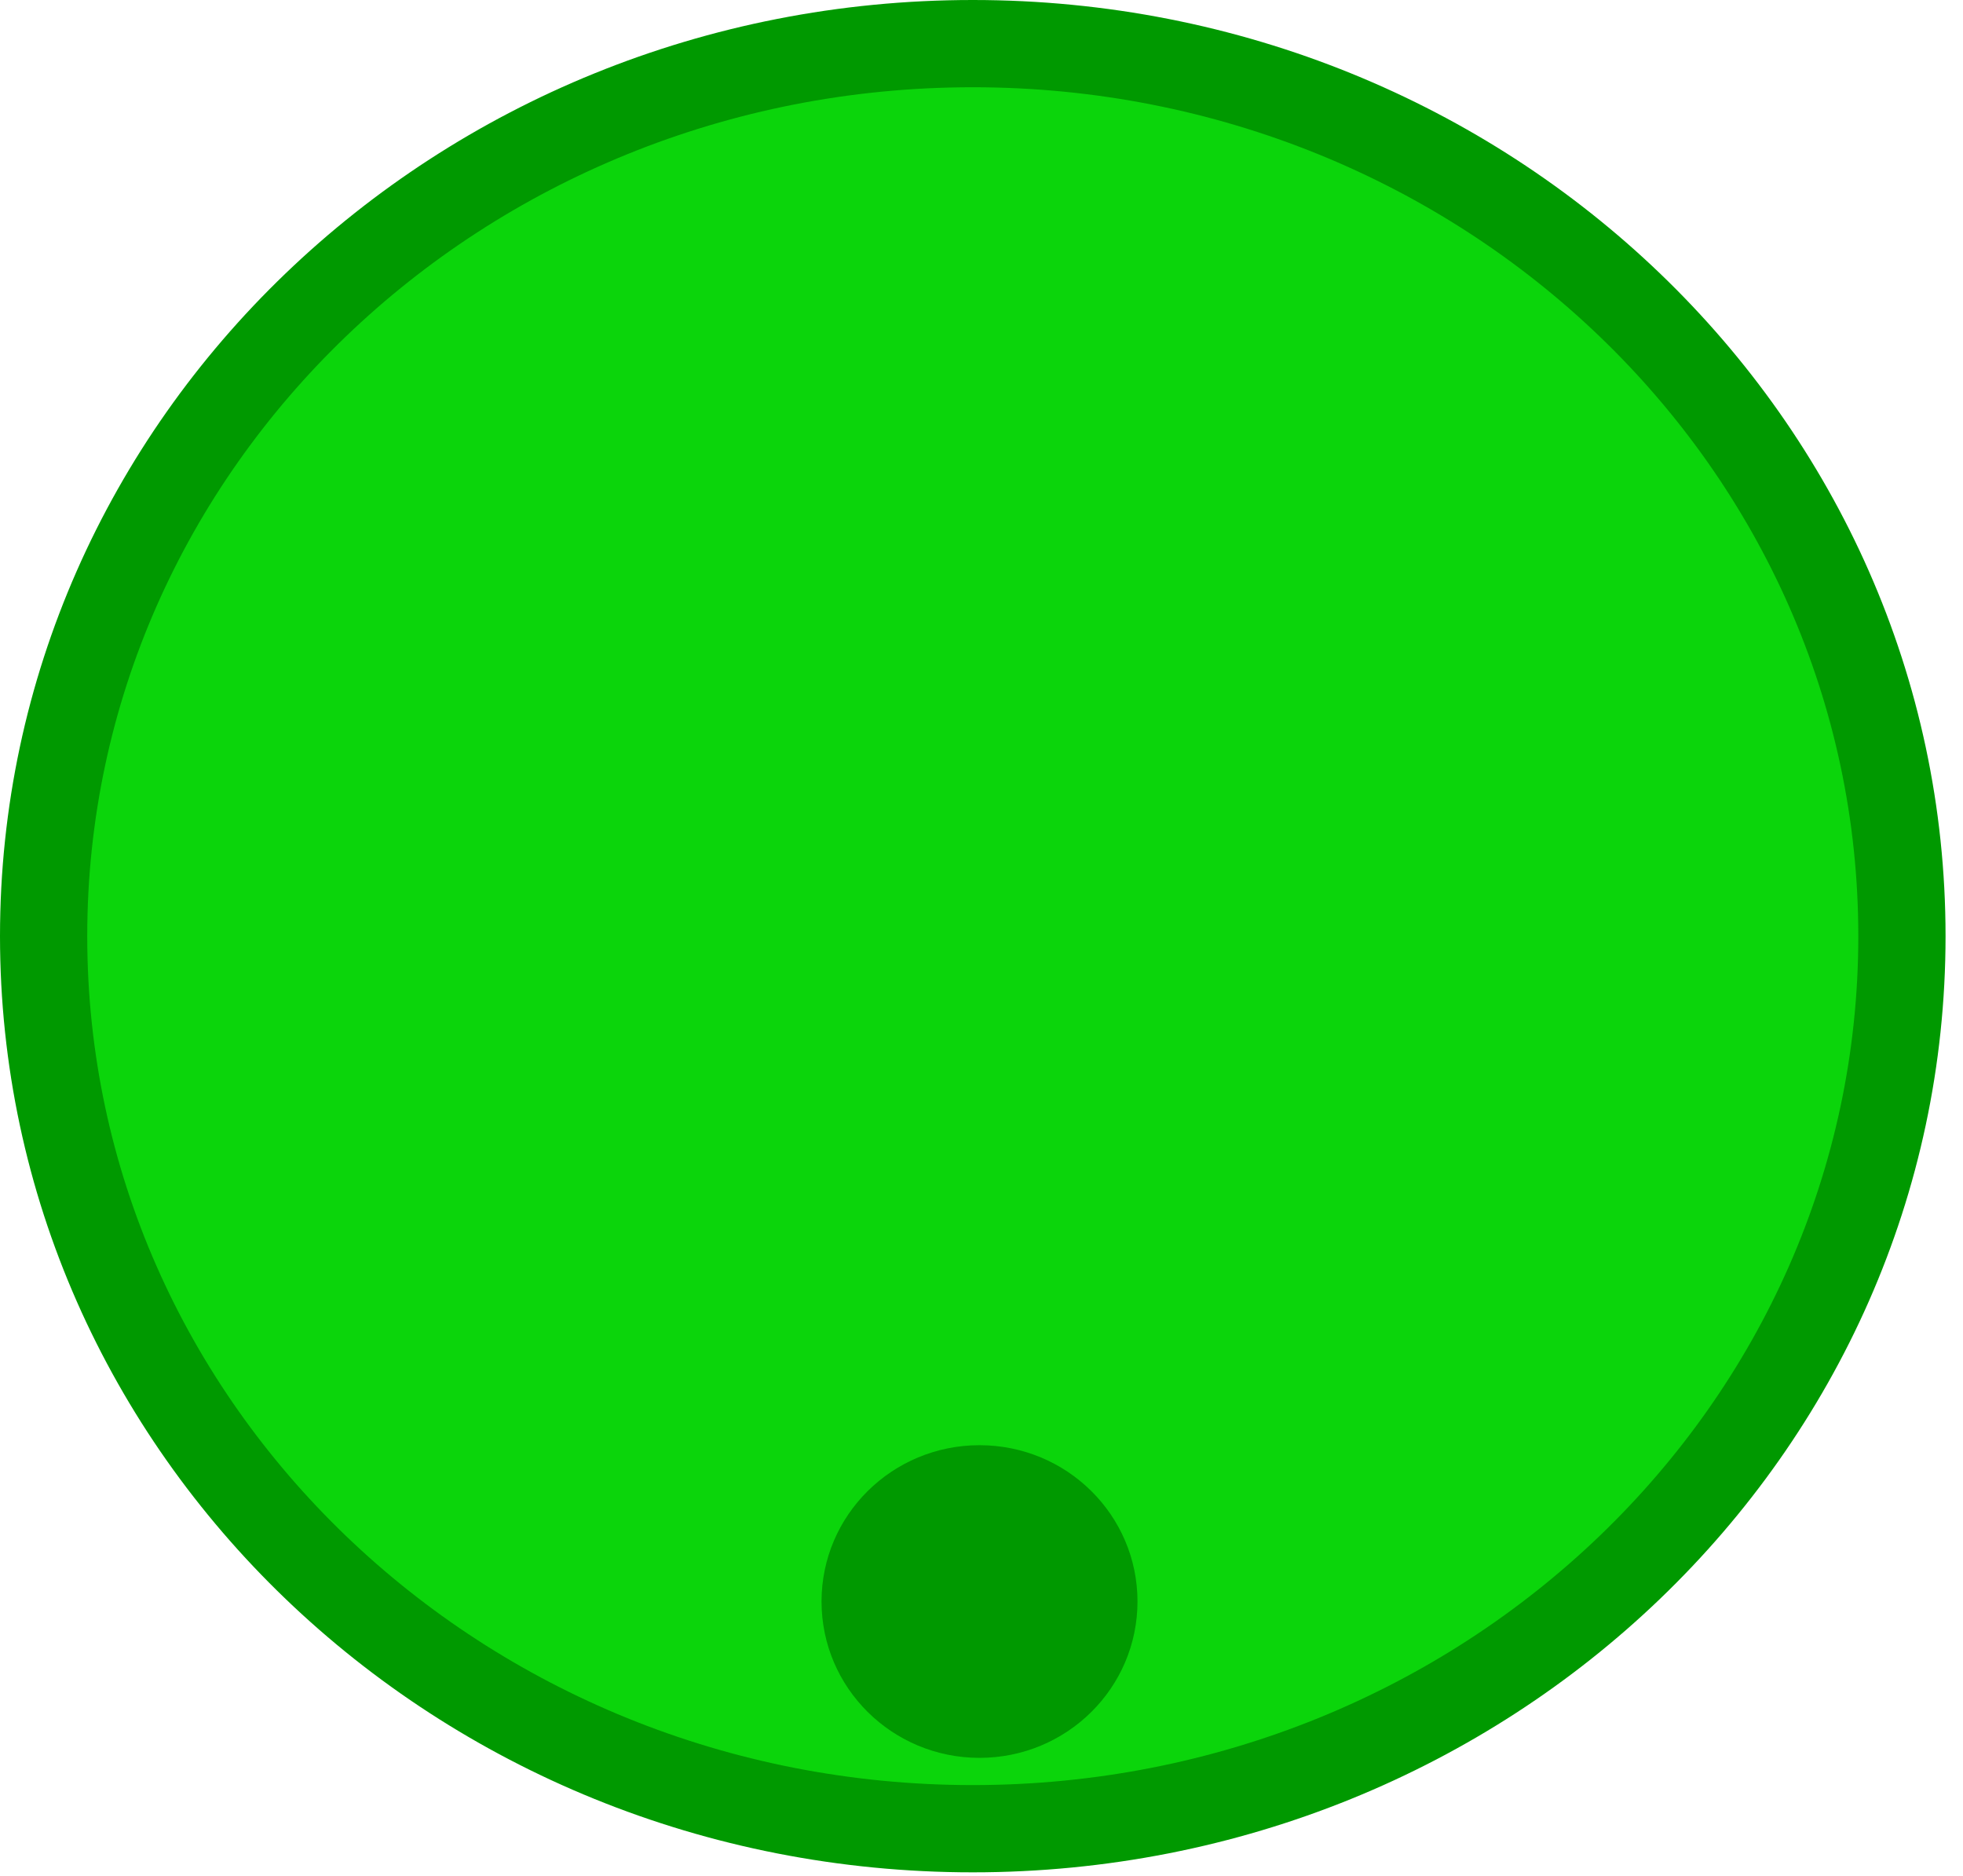 <svg xmlns:se="http://svg-edit.googlecode.com" xmlns:xlink="http://www.w3.org/1999/xlink"
     xmlns:dc="http://purl.org/dc/elements/1.1/" xmlns:cc="http://creativecommons.org/ns#"
     xmlns:rdf="http://www.w3.org/1999/02/22-rdf-syntax-ns#"
     xmlns:inkscape="http://www.inkscape.org/namespaces/inkscape" xmlns="http://www.w3.org/2000/svg" width="45"
     height="43" style="">
    <title>my vector image
    </title>                                    <!-- Created with Vector Paint - http://www.vectorpaint.yaks.com/ https://chrome.google.com/webstore/detail/hnbpdiengicdefcjecjbnjnoifekhgdo -->
    <rect id="backgroundrect" width="100%" height="100%" x="0" y="0" fill="#FFFFFF" stroke="none" class="" style=""
          opacity="0"/>
    <g class="currentLayer" style="">
        <title>Layer 1</title>
        <path fill="#0bd50b" stroke="#009900" stroke-opacity="1" stroke-width="2" stroke-dasharray="none"
              stroke-linejoin="round" stroke-linecap="butt" stroke-dashoffset="" fill-rule="nonzero" opacity="1"
              marker-start="" marker-mid="" marker-end=""
              d="M1,21.459C1,10.156 10.532,1 22.3,1C34.068,1 43.6,10.156 43.6,21.459C43.6,32.762 34.068,41.918 22.3,41.918C10.532,41.918 1,32.762 1,21.459z"
              id="svg_24" class="" fill-opacity="1"/>

        <path fill="#009900" fill-opacity="1" stroke="none" stroke-width="2" stroke-dasharray="none"
              stroke-linejoin="round" stroke-linecap="butt" stroke-dashoffset="" fill-rule="nonzero" opacity="1"
              marker-start="" marker-mid="" marker-end=""
              d="M18.833,36.71 C18.833,34.73 20.454,33.127 22.454,33.127 C24.455,33.127 26.076,34.73 26.076,36.71 C26.076,38.69 24.455,40.294 22.454,40.294 C20.454,40.294 18.833,38.69 18.833,36.71 z"
              id="svg_19" class=""/>
    </g>
</svg>